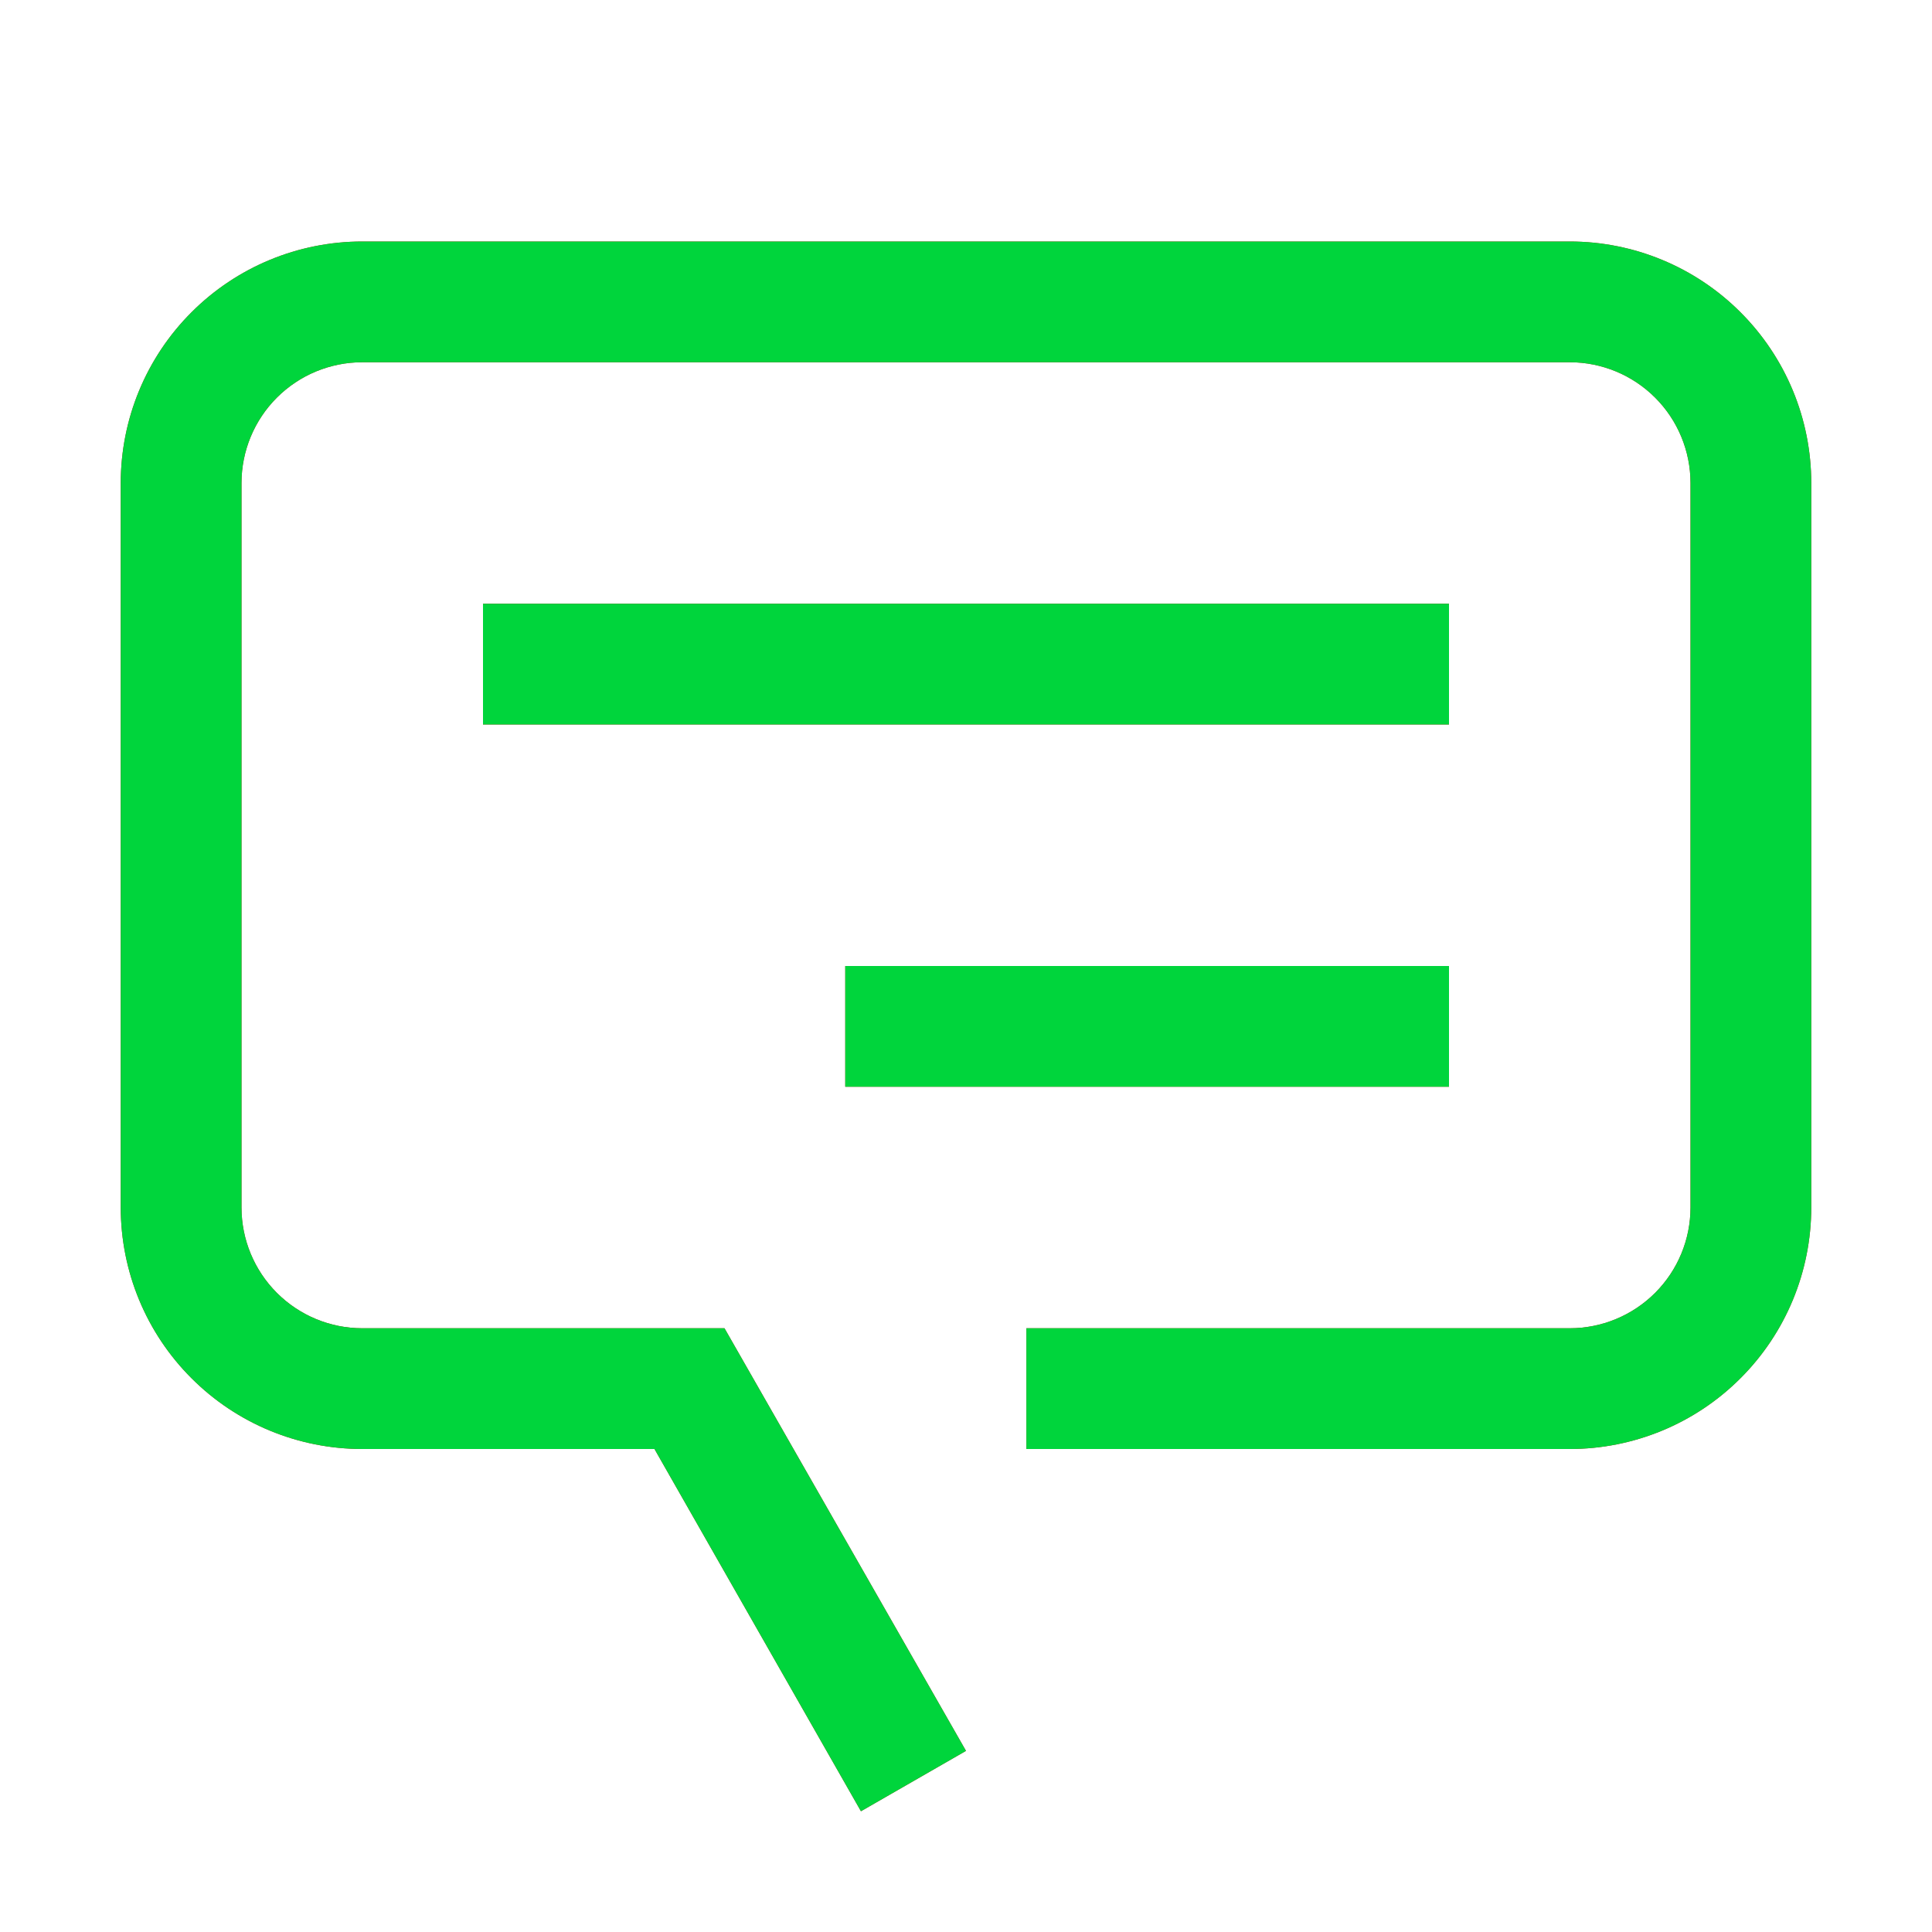 <svg width="32" height="32" viewBox="0 0 32 32" fill="none" xmlns="http://www.w3.org/2000/svg">
<path d="M14.26 30L16 29L12 22H6C5.47 22 4.961 21.789 4.586 21.414C4.211 21.039 4 20.53 4 20V8C4 7.47 4.211 6.961 4.586 6.586C4.961 6.211 5.47 6 6 6H26C26.53 6 27.039 6.211 27.414 6.586C27.789 6.961 28 7.47 28 8V20C28 20.53 27.789 21.039 27.414 21.414C27.039 21.789 26.53 22 26 22H17V24H26C27.061 24 28.078 23.579 28.828 22.828C29.579 22.078 30 21.061 30 20V8C30 6.939 29.579 5.922 28.828 5.172C28.078 4.421 27.061 4 26 4H6C4.939 4 3.922 4.421 3.172 5.172C2.421 5.922 2 6.939 2 8V20C2 21.061 2.421 22.078 3.172 22.828C3.922 23.579 4.939 24 6 24H10.84L14.26 30Z" fill="#CE1A1A"/>
<path d="M24 10H8V12H24V10ZM24 16H14V18H24V16Z" fill="#CE1A1A"/>
<path d="M14.26 30L16 29L12 22H6C5.47 22 4.961 21.789 4.586 21.414C4.211 21.039 4 20.53 4 20V8C4 7.47 4.211 6.961 4.586 6.586C4.961 6.211 5.47 6 6 6H26C26.53 6 27.039 6.211 27.414 6.586C27.789 6.961 28 7.47 28 8V20C28 20.53 27.789 21.039 27.414 21.414C27.039 21.789 26.53 22 26 22H17V24H26C27.061 24 28.078 23.579 28.828 22.828C29.579 22.078 30 21.061 30 20V8C30 6.939 29.579 5.922 28.828 5.172C28.078 4.421 27.061 4 26 4H6C4.939 4 3.922 4.421 3.172 5.172C2.421 5.922 2 6.939 2 8V20C2 21.061 2.421 22.078 3.172 22.828C3.922 23.579 4.939 24 6 24H10.84L14.26 30Z" fill="#00D53C"/>
<path d="M24 10H8V12H24V10ZM24 16H14V18H24V16Z" fill="#00D53C"/>
</svg>
